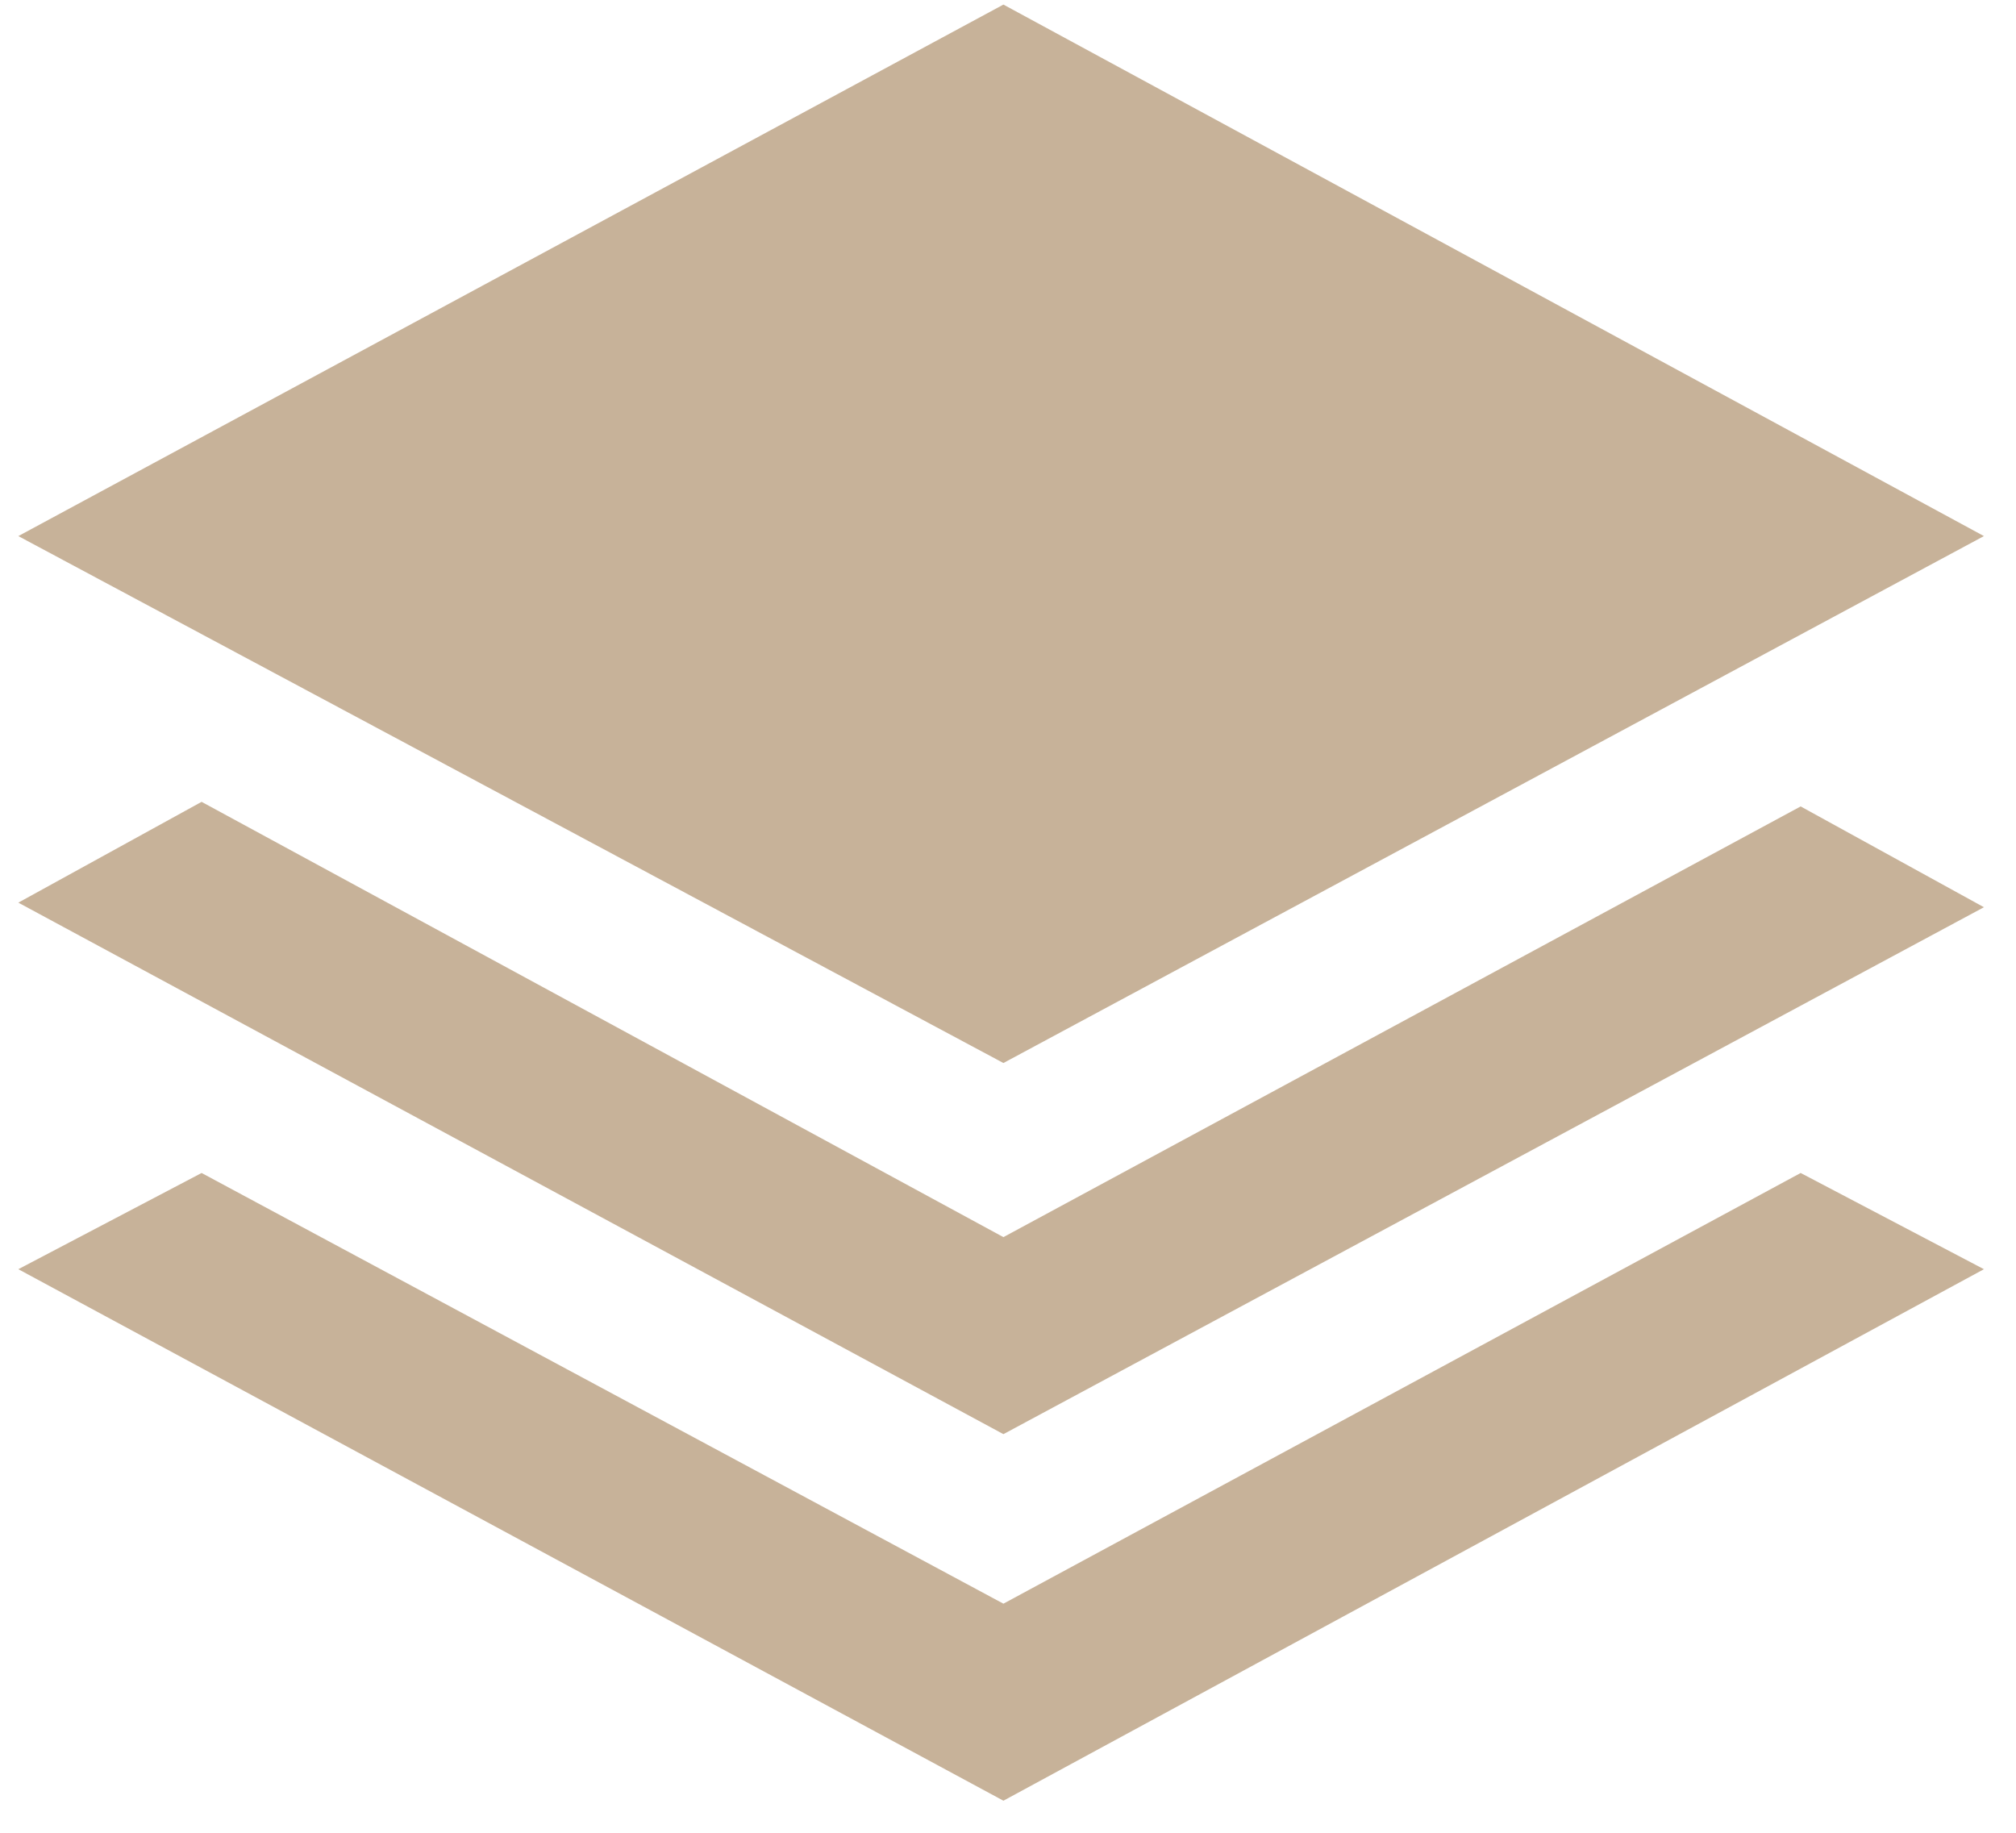 <?xml version="1.0" encoding="utf-8"?>
<!-- Generator: Adobe Illustrator 21.1.0, SVG Export Plug-In . SVG Version: 6.00 Build 0)  -->
<svg version="1.1" id="Слой_1" xmlns="http://www.w3.org/2000/svg" xmlns:xlink="http://www.w3.org/1999/xlink" x="0px" y="0px"
	 viewBox="0 0 44 40" style="enable-background:new 0 0 44 40;" xml:space="preserve">
<style type="text/css">
	.st0{fill:#C7B299;}
</style>
<path class="st0" d="M0.4,19.7l4-2.2L21.9,27l17.4-9.4l4,2.2L21.9,31.3L0.4,19.7z M0.4,11.7L21.9,0.1l21.4,11.6L21.9,23.2L0.4,11.7z
	 M21.9,35l17.4-9.4l4,2.1L21.9,39.3L0.4,27.7l4-2.1L21.9,35z"/>
</svg>
